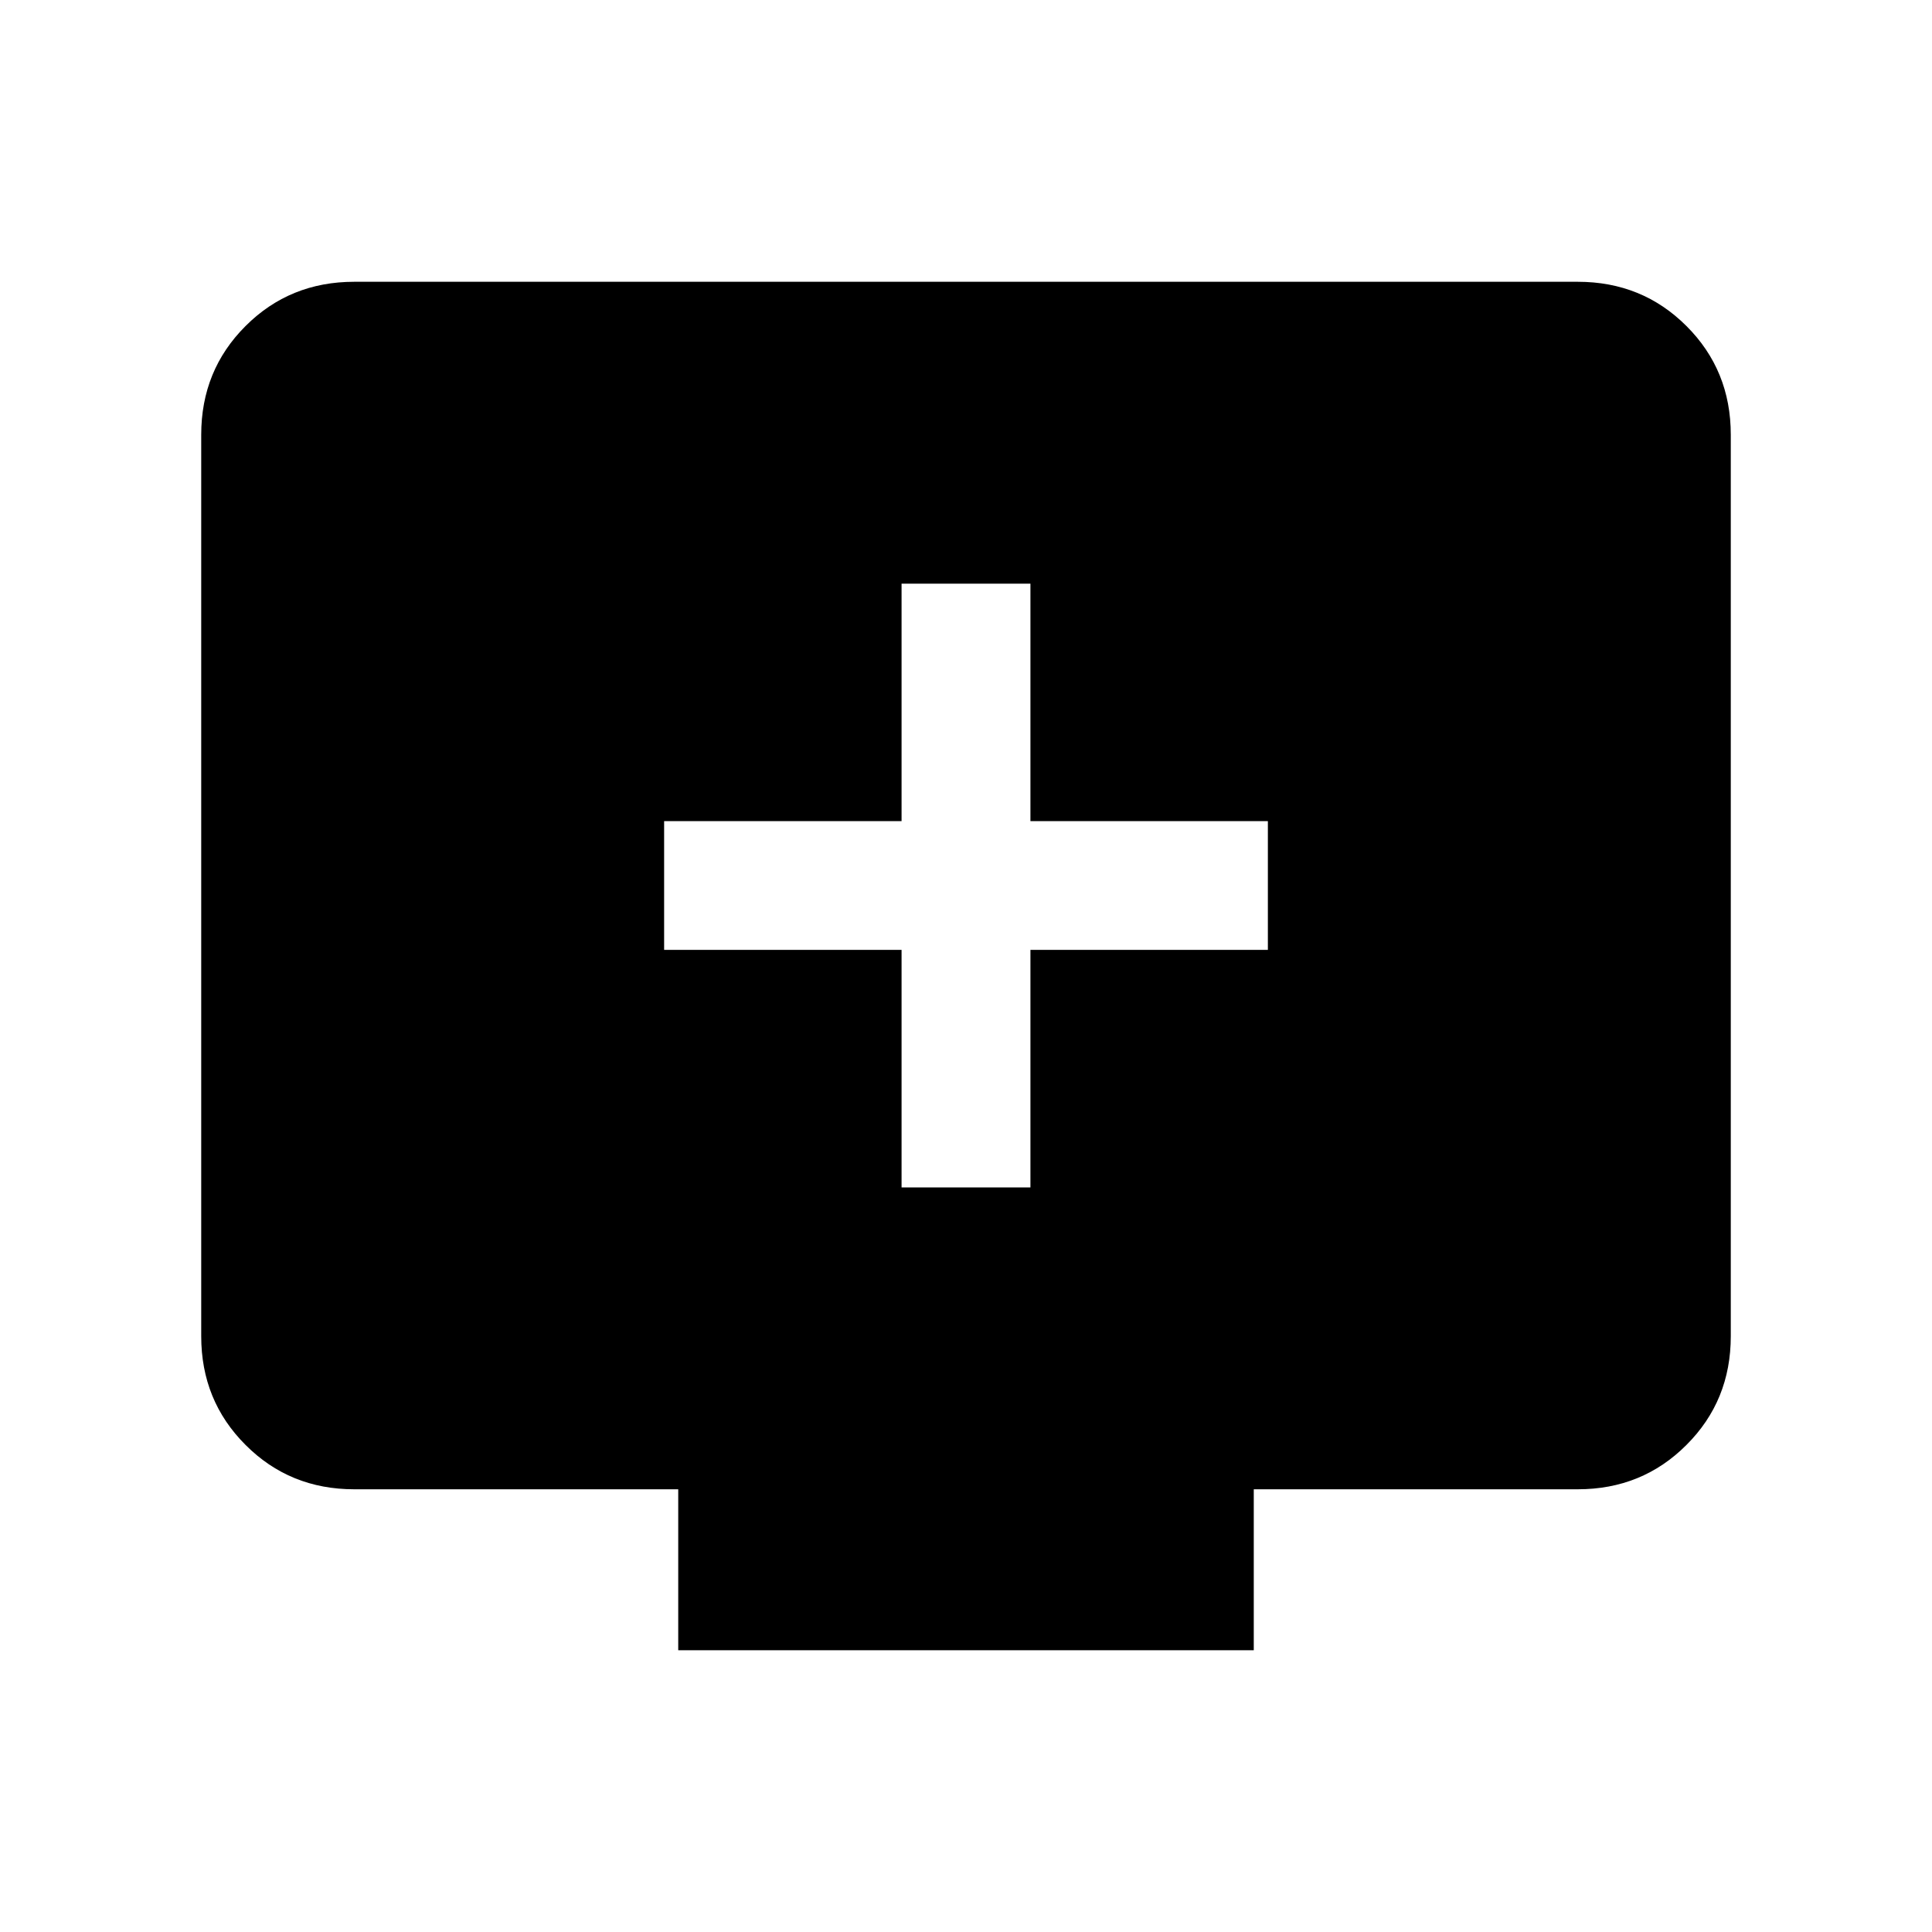 <svg xmlns="http://www.w3.org/2000/svg" height="20" width="20"><path d="M9.333 12.292h1.334V9.833h2.458V8.5h-2.458V6.042H9.333V8.5H6.875v1.333h2.458Zm3.646 3.125v1.666H7.021v-1.666H3.667q-.667 0-1.125-.459-.459-.458-.459-1.125V4.5q0-.667.459-1.125.458-.458 1.125-.458h12.666q.667 0 1.125.458.459.458.459 1.125v9.333q0 .667-.459 1.125-.458.459-1.125.459Z"/></svg>